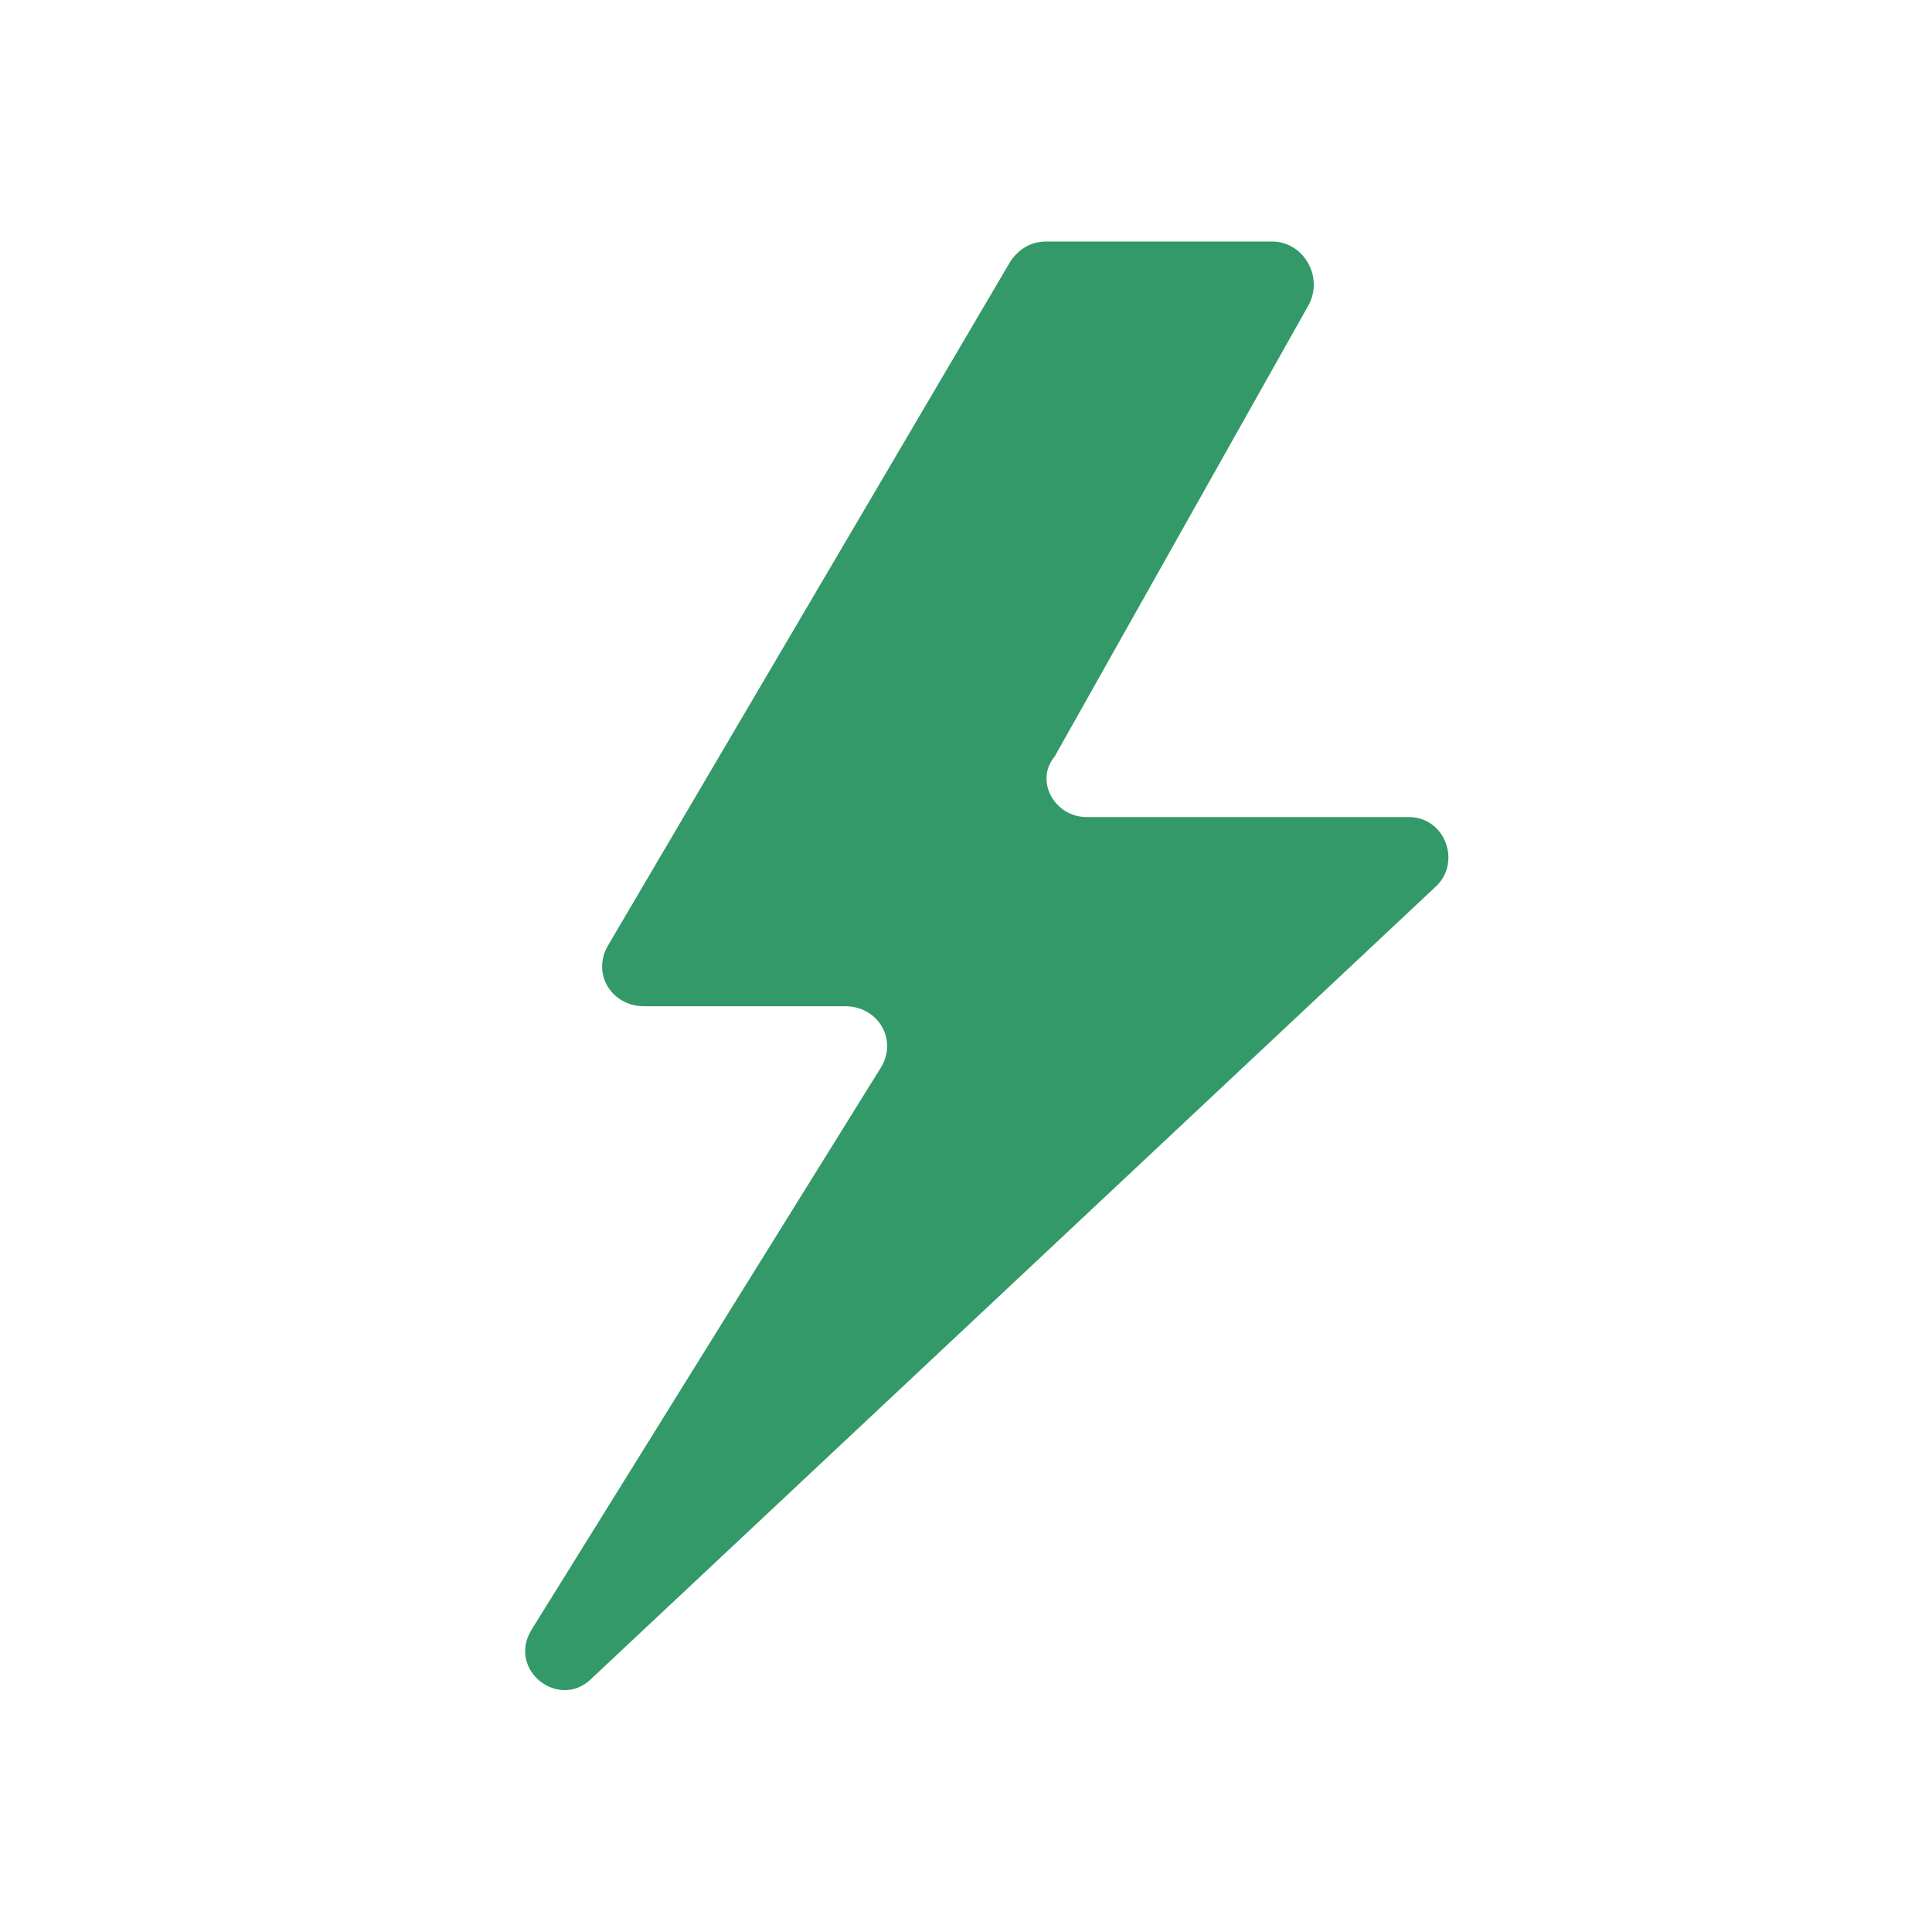 <?xml version="1.0" encoding="utf-8"?>
<!-- Generator: Adobe Illustrator 18.0.0, SVG Export Plug-In . SVG Version: 6.00 Build 0)  -->
<!DOCTYPE svg PUBLIC "-//W3C//DTD SVG 1.1//EN" "http://www.w3.org/Graphics/SVG/1.1/DTD/svg11.dtd">
<svg version="1.1" xmlns="http://www.w3.org/2000/svg" xmlns:xlink="http://www.w3.org/1999/xlink" x="0px" y="0px" fill="#339968"
	 viewBox="0 0 48 48" enable-background="new 0 0 48 48" xml:space="preserve">
<g id="guides_1_" display="none">
	<g id="_x33_px_margins" display="inline" opacity="0.2">
		<path fill="#3EA3FF" d="M42,6V42H6V6H42 M48,0H0V48H48V0L48,0z"/>
	</g>
</g>
<g id="kz">
	<path d="M14.7,41.7l21-19.7c0.6-0.6,0.2-1.7-0.7-1.7h-8c-0.8,0-1.3-0.9-0.8-1.5l6.3-11.2C32.9,6.9,32.4,6,31.6,6H26
		c-0.4,0-0.7,0.2-0.9,0.5l-10,17C14.7,24.2,15.2,25,16,25h5c0.8,0,1.3,0.8,0.9,1.5l-8.7,14C12.6,41.5,13.9,42.5,14.7,41.7z"/>
</g>
</svg>
